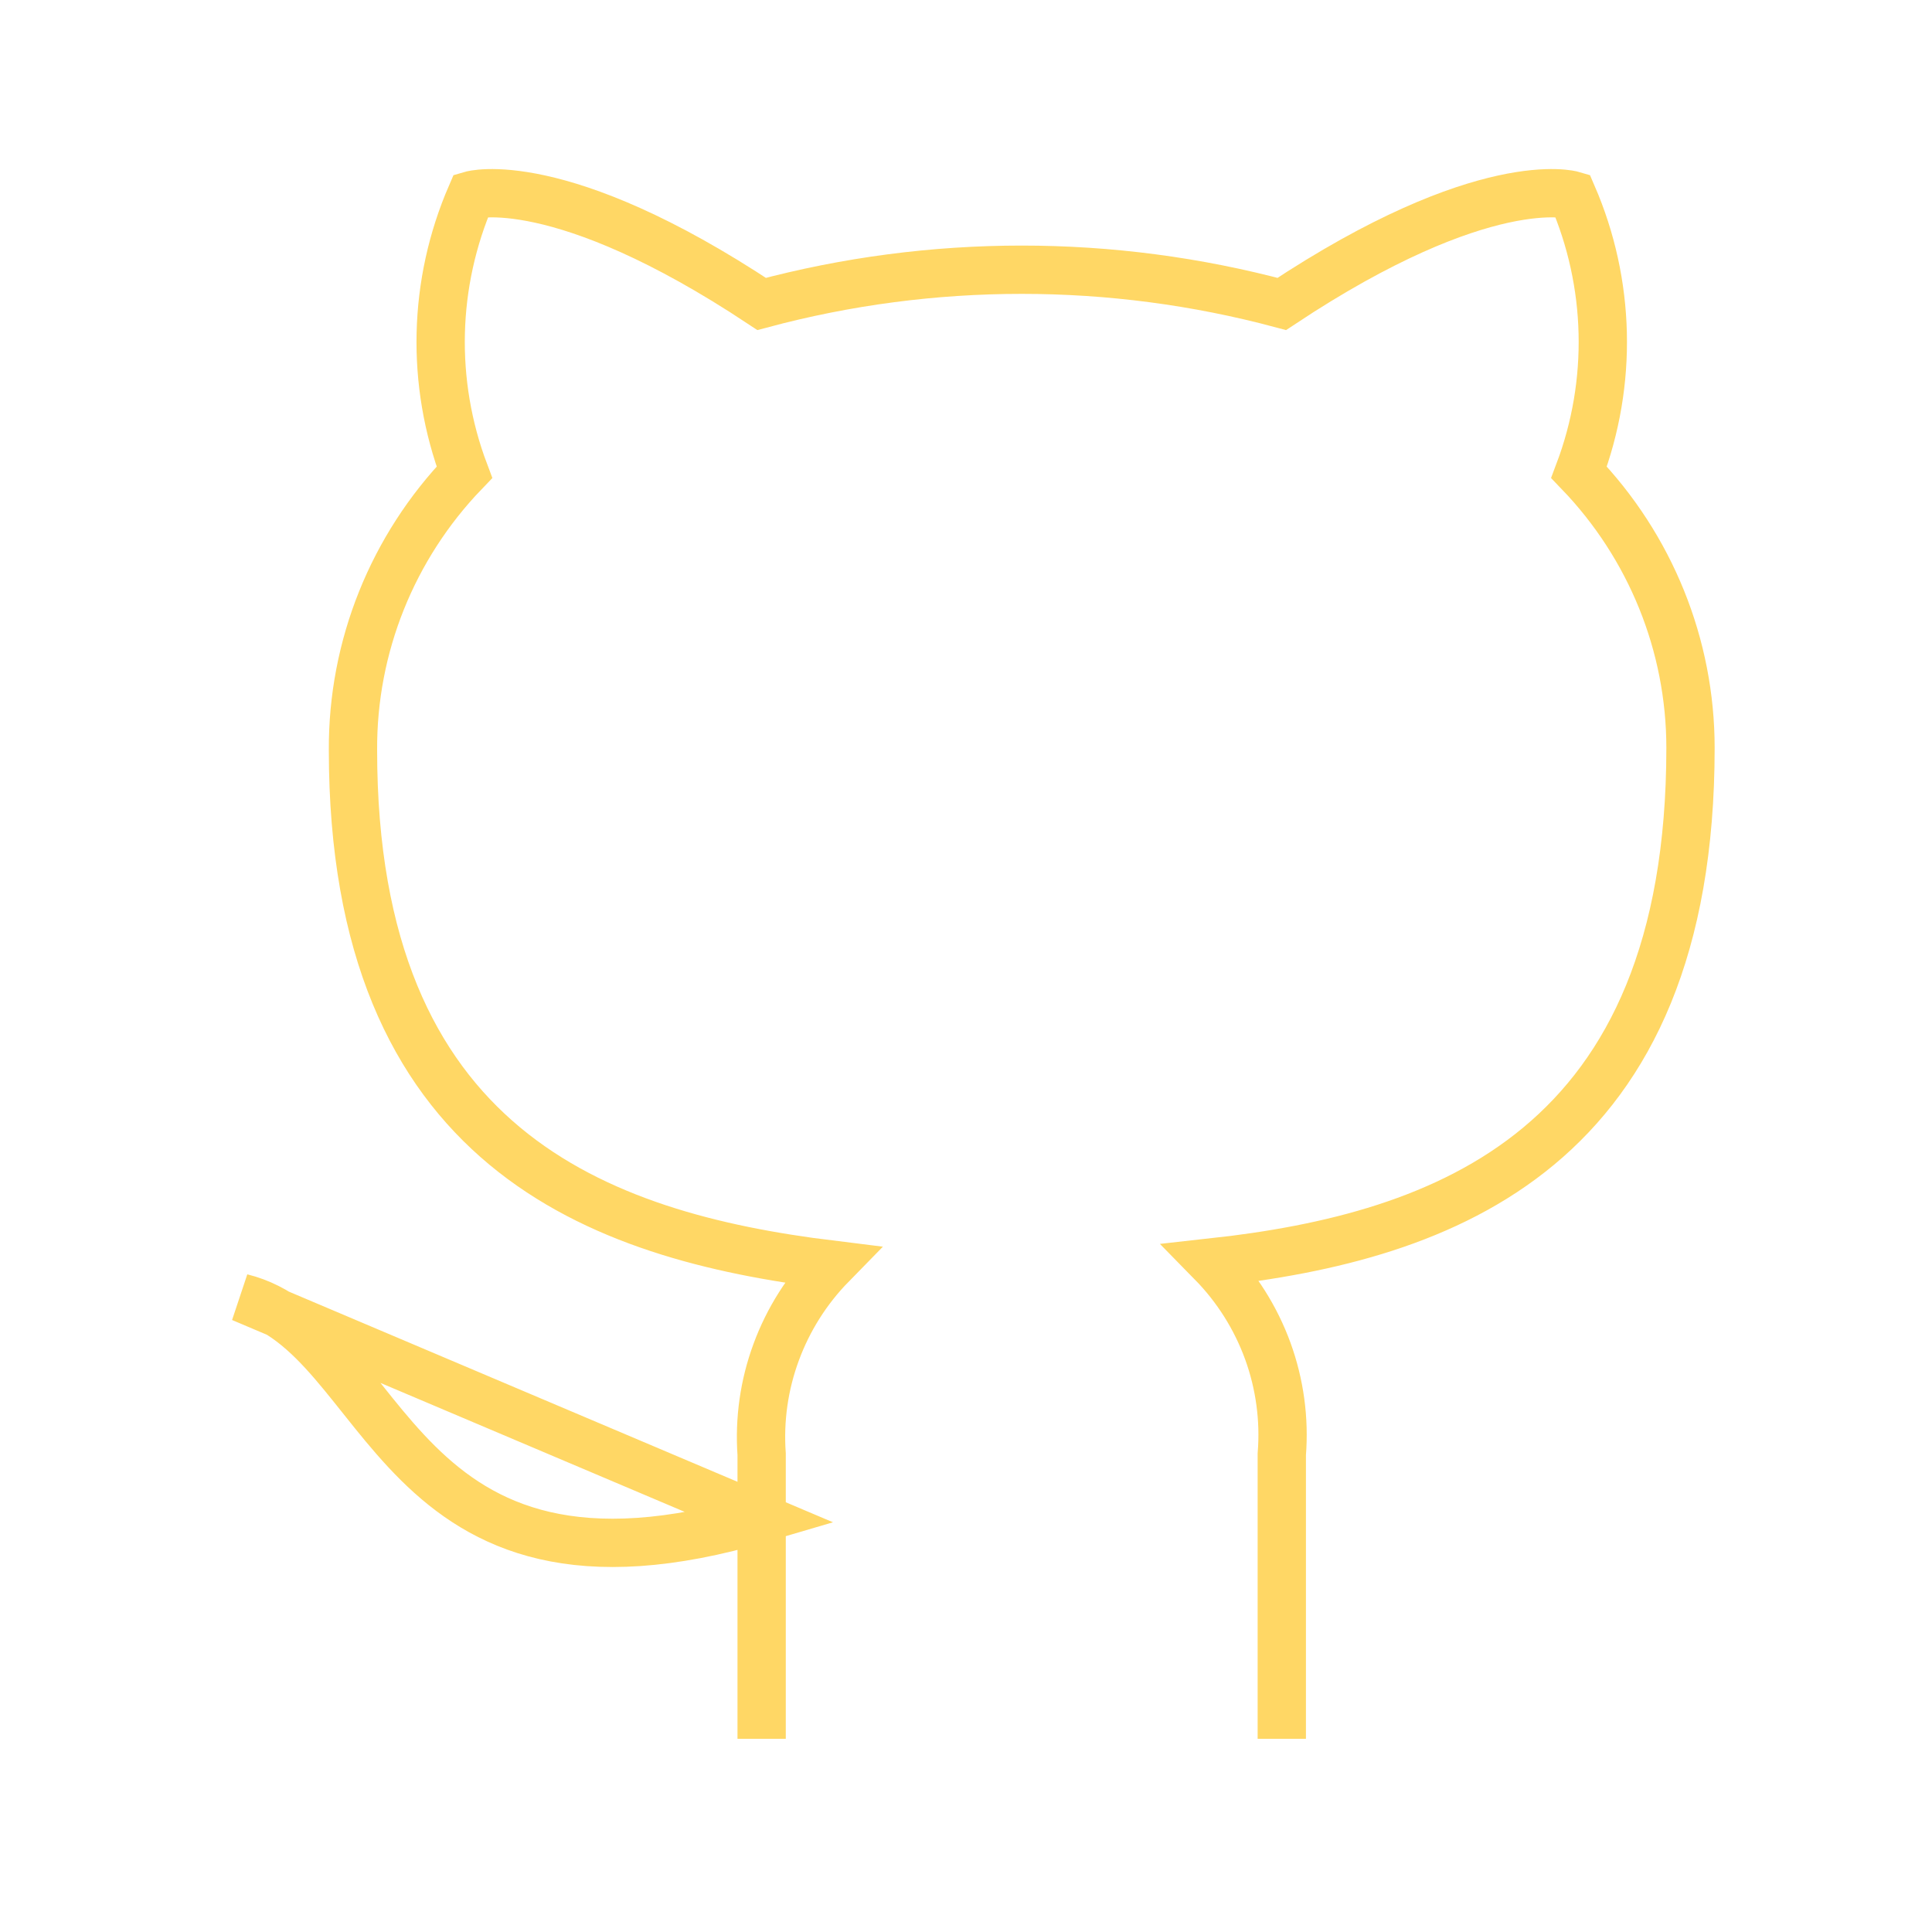 <svg width="40" height="40" viewBox="0 0 40 40" fill="none" xmlns="http://www.w3.org/2000/svg">
    <path
        d="M26.538 36V30.11C26.596 29.385 26.497 28.655 26.248 27.97C25.998 27.285 25.605 26.661 25.092 26.138C29.923 25.606 35 23.795 35 15.485C35 13.36 34.173 11.317 32.692 9.778C33.394 7.919 33.344 5.864 32.554 4.041C32.554 4.041 30.738 3.508 26.538 6.293C23.012 5.348 19.295 5.348 15.769 6.293C11.569 3.508 9.754 4.041 9.754 4.041C8.964 5.864 8.914 7.919 9.615 9.778C8.123 11.329 7.296 13.39 7.308 15.531C7.308 23.779 12.385 25.59 17.215 26.184C16.709 26.701 16.319 27.318 16.07 27.995C15.82 28.671 15.718 29.392 15.769 30.11V36M15.769 31.434C8.077 33.717 8.077 27.63 5 26.869L15.769 31.434Z"
        stroke="#FFD765" strokeWidth="2" strokeLinecap="round" strokeLinejoin="round" />
</svg>